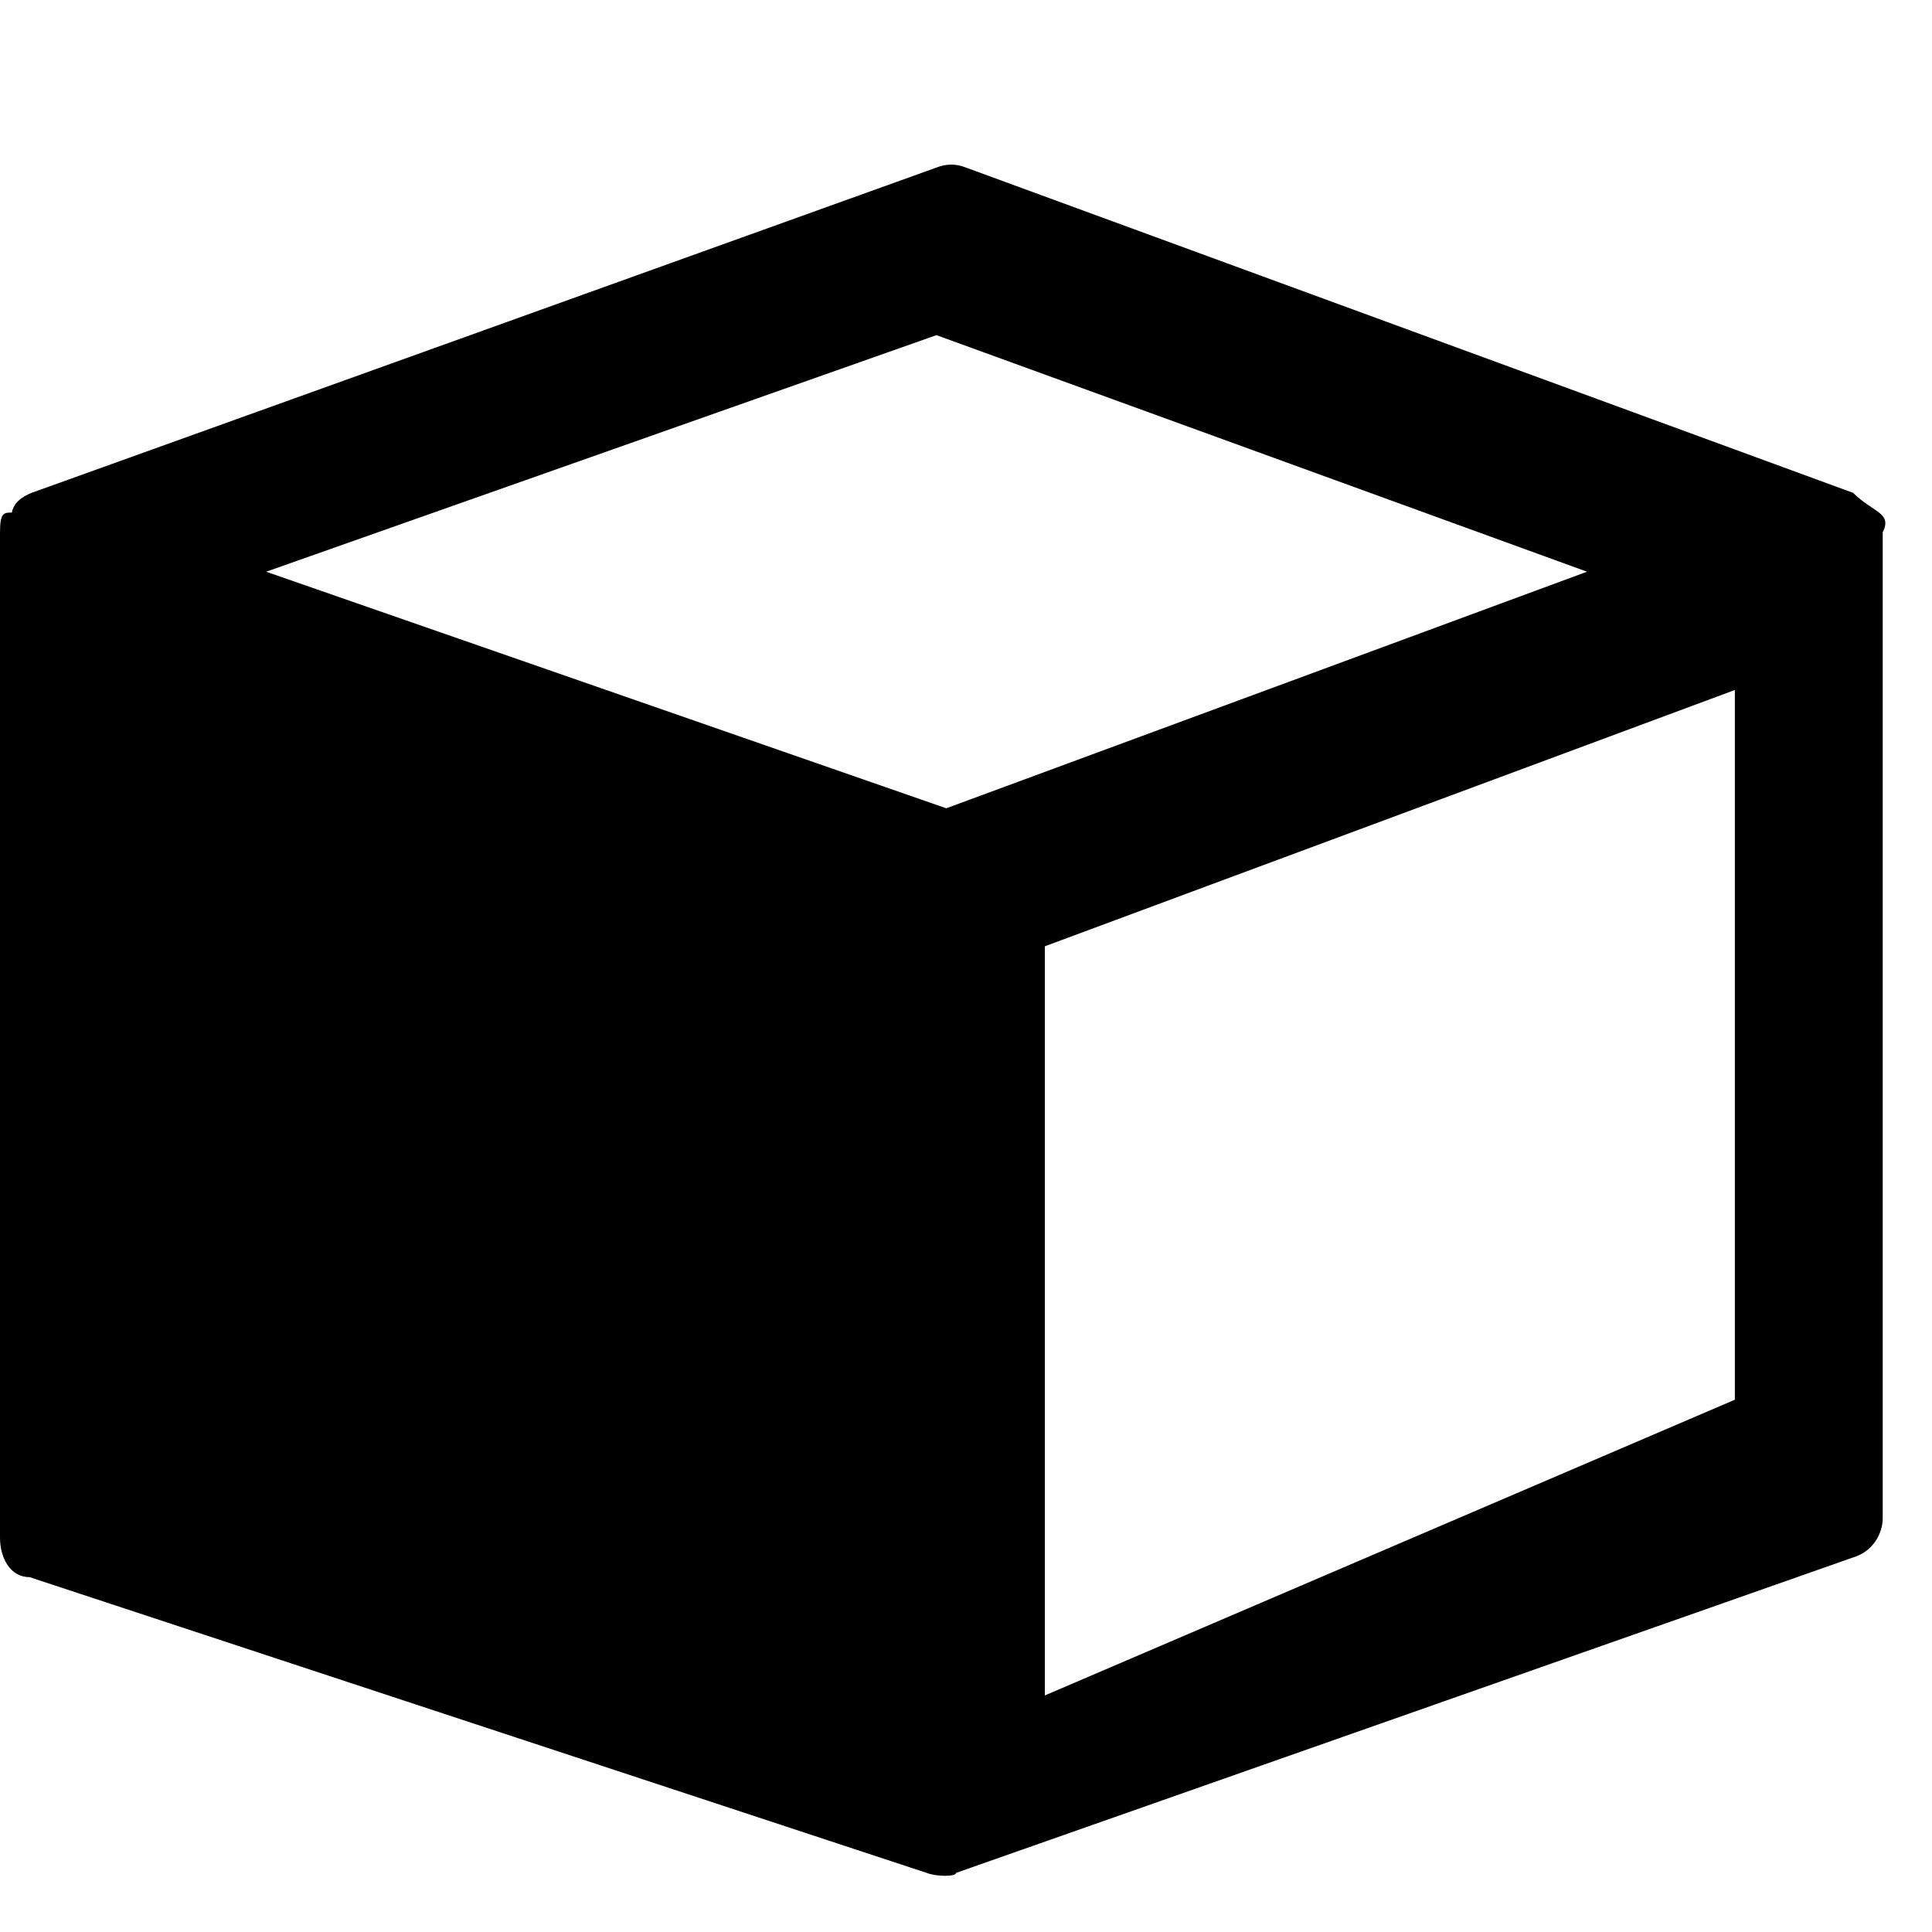 <?xml version="1.0" encoding="UTF-8" standalone="no"?>
<!--

    Copyright (c) 2012-2016 Codenvy, S.A.
    All rights reserved. This program and the accompanying materials
    are made available under the terms of the Eclipse Public License v1.0
    which accompanies this distribution, and is available at
    http://www.eclipse.org/legal/epl-v10.html

    Contributors:
      Codenvy, S.A. - initial API and implementation

-->
<svg version="1.1" xmlns="http://www.w3.org/2000/svg" xmlns:xlink="http://www.w3.org/1999/xlink"
     width="12px" height="12px" viewBox="0 0 98 90">
    <path d="M94.0,21.0L49.0,4.5c-0.5-0.2-1.0-0.2-1.5,0L1.6,21.0c-0.5,0.2-0.9,0.5-1.0,1.0
			C0.2,22.0,0,22.0,0,23.0V74.0c0,1.0,0.5,2.0,1.5,2.0L47.0,91.0c0.5,0.2,1.5,0.2,1.5,0
			l45.5-16.0c1.0-0.3,1.5-1.2,1.5-2.0V23.0C96.0,22.0,95.0,22.0,94.0,21.0z M48.0,37.0
			l-34.5-12.0l34.0-12.0l33.0,12.0L48.0,37.0z M88.0,67.0L53.0,82.0V44.0l35.0-13.0V69.5z"/>
</svg>
